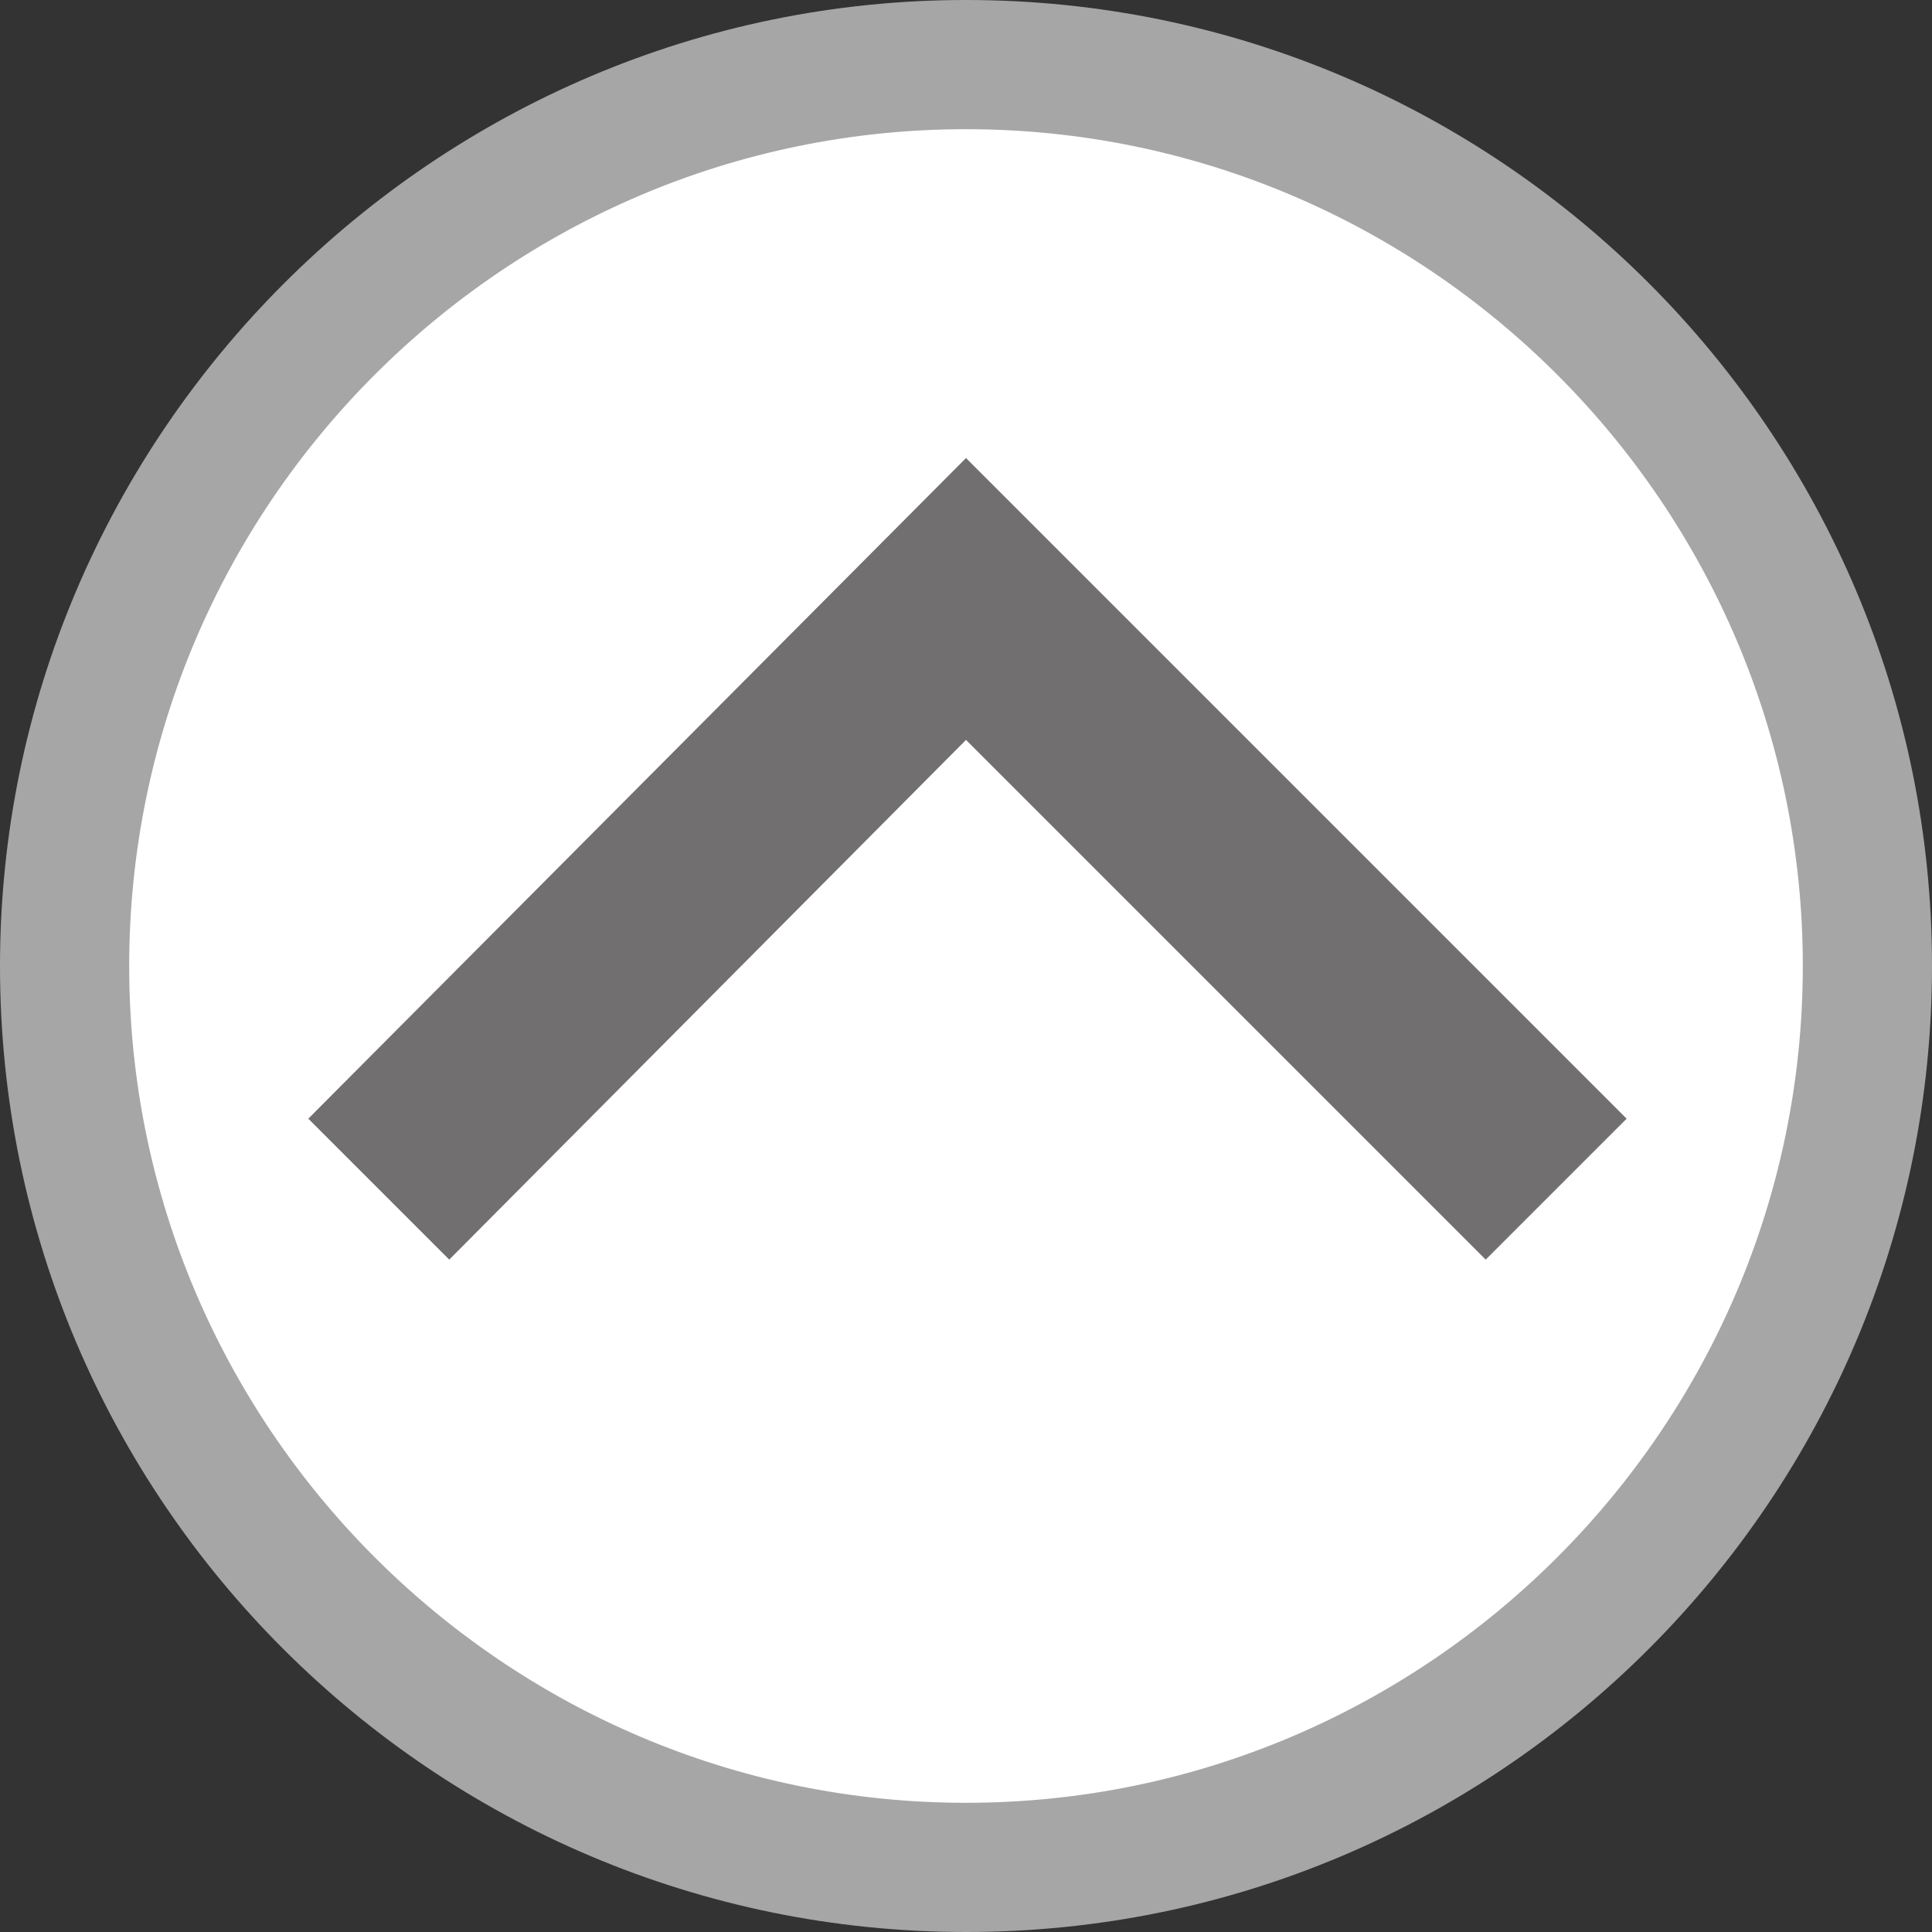 <?xml version="1.0" encoding="utf-8"?>
<!-- Generator: Adobe Illustrator 24.1.0, SVG Export Plug-In . SVG Version: 6.00 Build 0)  -->
<svg version="1.1" id="Layer_1" xmlns="http://www.w3.org/2000/svg" xmlns:xlink="http://www.w3.org/1999/xlink" x="0px" y="0px"
	 viewBox="0 0 65.8 65.8" style="enable-background:new 0 0 65.8 65.8;" xml:space="preserve">
<rect x="0" y="0" width="65.8" height="65.8" fill="#333333" stroke="none"/>
<style type="text/css">
	.st0{fill:#FFFFFF;}
	.st1{fill:#716F70;}
	.st2{fill:#A6A6A6;}
</style>
<circle class="st0" cx="32.9" cy="32.9" r="31.4"/>
<g>
	<polygon class="st1" points="50.6,42.9 32.9,25.2 15.3,42.9 10.5,38.1 32.9,15.6 55.4,38.1 	"/>
	<path class="st2" d="M32.9,65.8C14.8,65.8,0,51.1,0,32.9C0,14.8,14.8,0,32.9,0c18.2,0,32.9,14.8,32.9,32.9S51.1,65.8,32.9,65.8z
		 M32.9,4.4C17.2,4.4,4.4,17.2,4.4,32.9s12.8,28.5,28.5,28.5s28.5-12.8,28.5-28.5S48.6,4.4,32.9,4.4z"/>
</g>
</svg>
